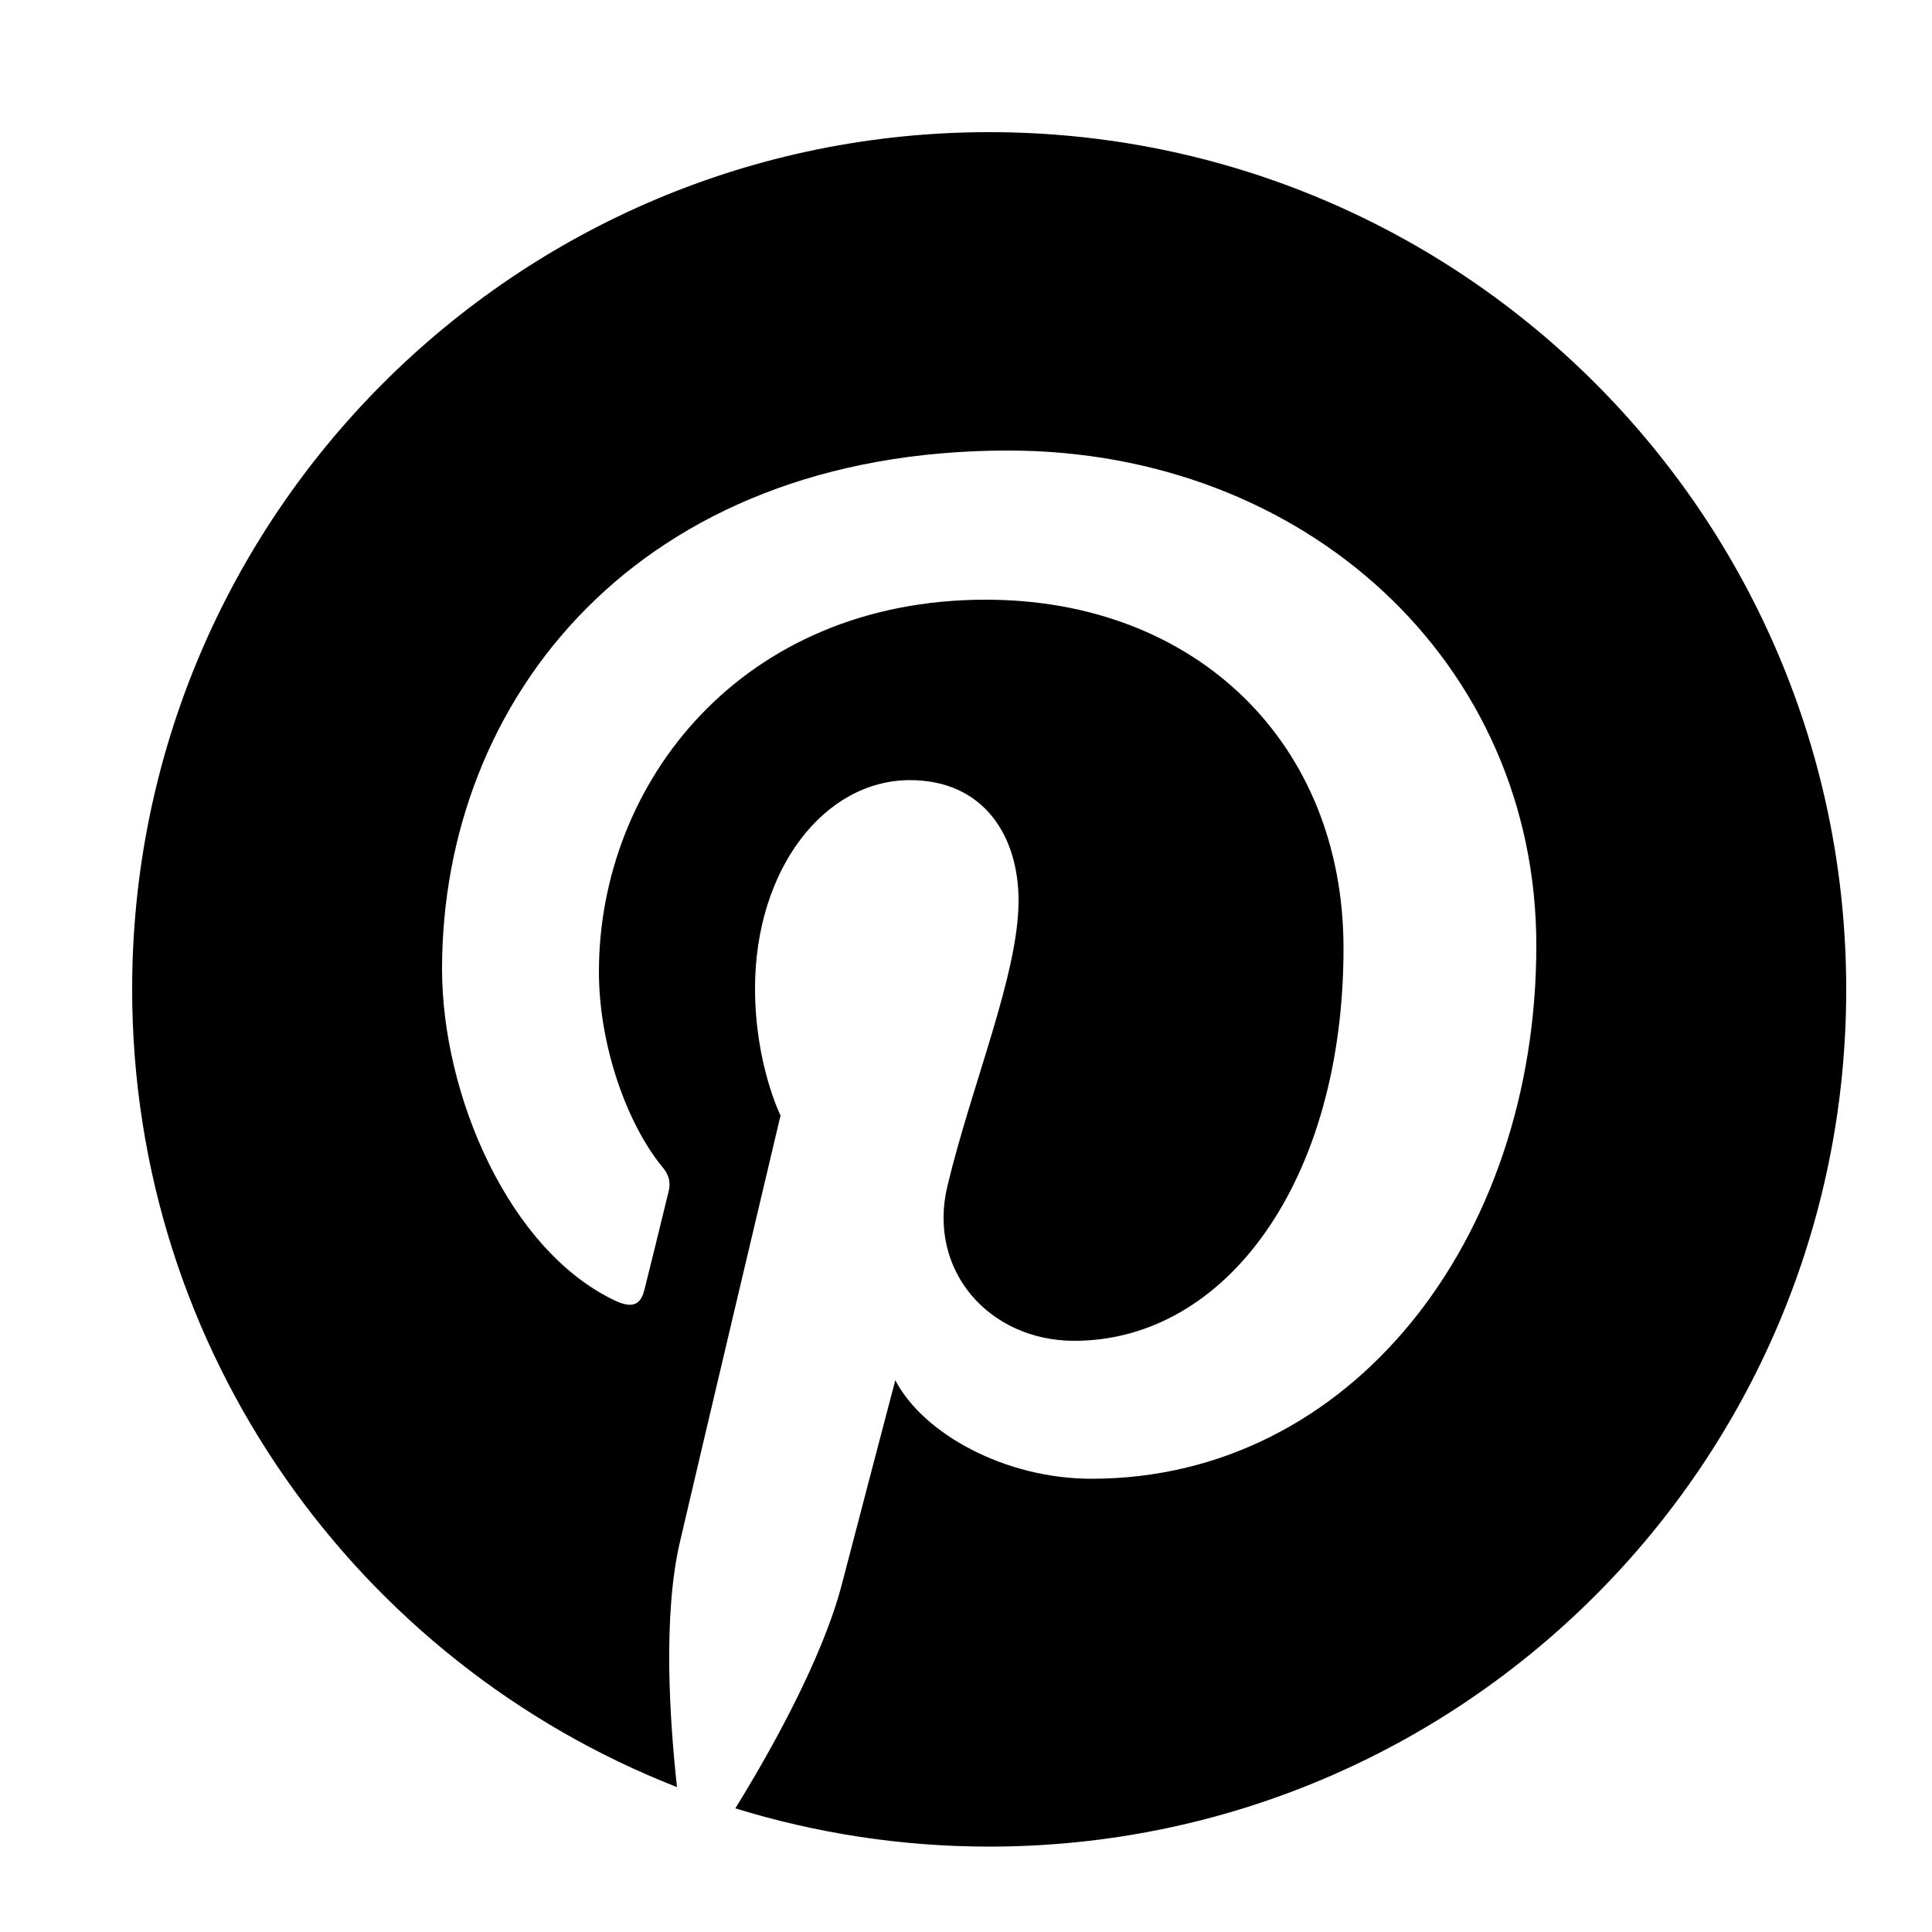 <svg xmlns="http://www.w3.org/2000/svg" version="1.1" viewBox="0 0 1000 1000">
  <path class="svg-font" d="M512 68.4c-245 0-443.6 198.6-443.6 443.6 0 188 117 348.4 282 413-3.8-35-7.4-89 1.6-127.2 8-34.6 52-220.4 52-220.4s-13.2-26.6-13.2-65.8c0-61.6 35.8-107.8 80.2-107.8 37.8 0 56.2 28.4 56.2 62.4 0 38-24.2 95-36.8 147.6-10.6 44.2 22 80.2 65.6 80.2 78.8 0 139.4-83.2 139.4-203.2 0-106.2-76.4-180.4-185.2-180.4-126.2 0-200.2 94.6-200.2 192.6 0 38.2 14.6 79 33 101.2 3.6 4.4 4.2 8.2 3 12.8-3.4 14-10.8 44.2-12.4 50.4-2 8.2-6.4 9.8-14.8 6-55.4-25.8-90-106.8-90-171.8 0-140 101.6-268.4 293-268.4 153.8 0 273.4 109.6 273.4 256.2 0 152.8-96.4 276-230.2 276-45 0-87.2-23.4-101.6-51 0 0-22.2 84.6-27.6 105.4-10 38.6-37 86.8-55.2 116.2 41.6 12.8 85.6 19.8 131.4 19.8 245 0 443.6-198.6 443.6-443.6 0-245.2-198.6-443.8-443.6-443.8z" />
</svg>
